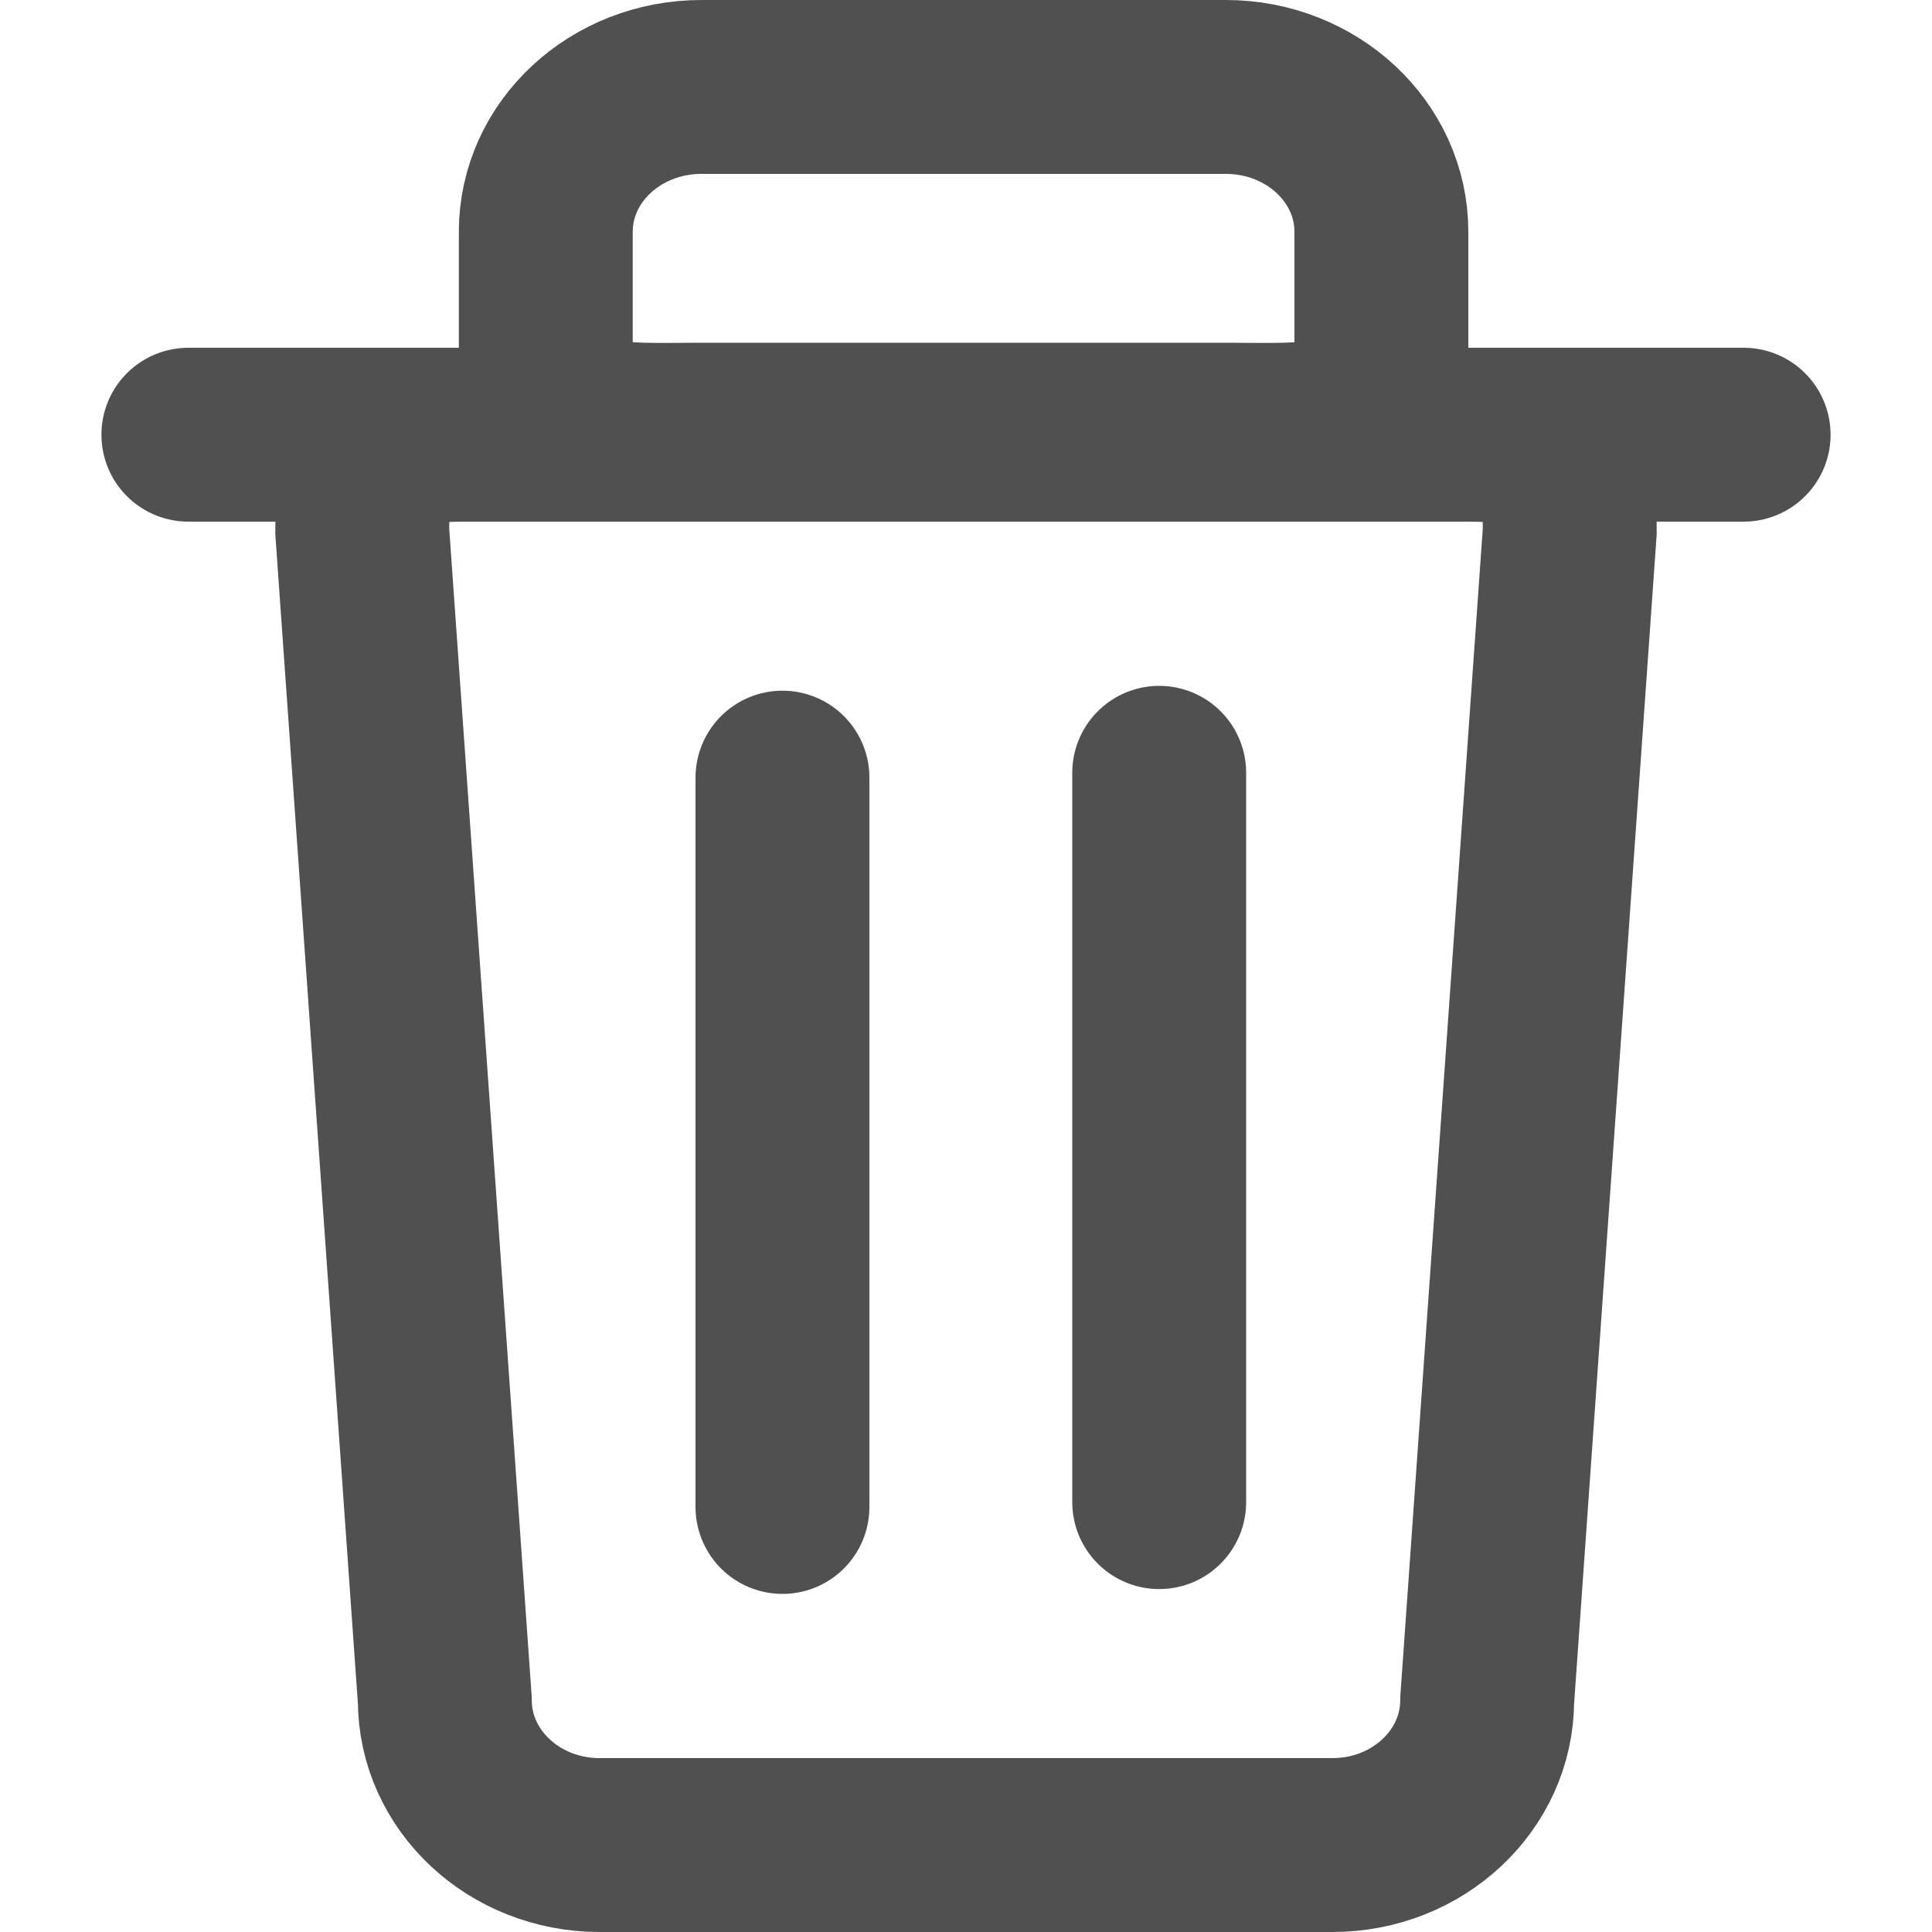 <svg width="400" height="400" viewBox="0 0 400 400" fill="none" xmlns="http://www.w3.org/2000/svg">
<path d="M96.368 90H303.632C321.334 90 325 93.431 325 110L307.906 352C307.906 368.569 293.557 382 275.855 382H124.145C106.443 382 92.094 368.569 92.094 352L75 110C75 93.431 78.666 90 96.368 90Z" stroke="#505050" stroke-width="36"/>
<path d="M145.236 18H253.764C271.568 18 286 31.424 286 47.983V73.969C286 90.528 271.568 88.96 253.764 88.96H145.236C127.432 88.96 113 90.528 113 73.969V47.983C113 31.424 127.432 18 145.236 18Z" stroke="#505050" stroke-width="36"/>
<path d="M39 90H361" stroke="#505050" stroke-width="36" stroke-linecap="round" stroke-linejoin="round"/>
<path d="M162 312V161" stroke="#505050" stroke-width="36" stroke-linecap="round" stroke-linejoin="round"/>
<path d="M240 311V160" stroke="#505050" stroke-width="36" stroke-linecap="round" stroke-linejoin="round"/>
</svg>
